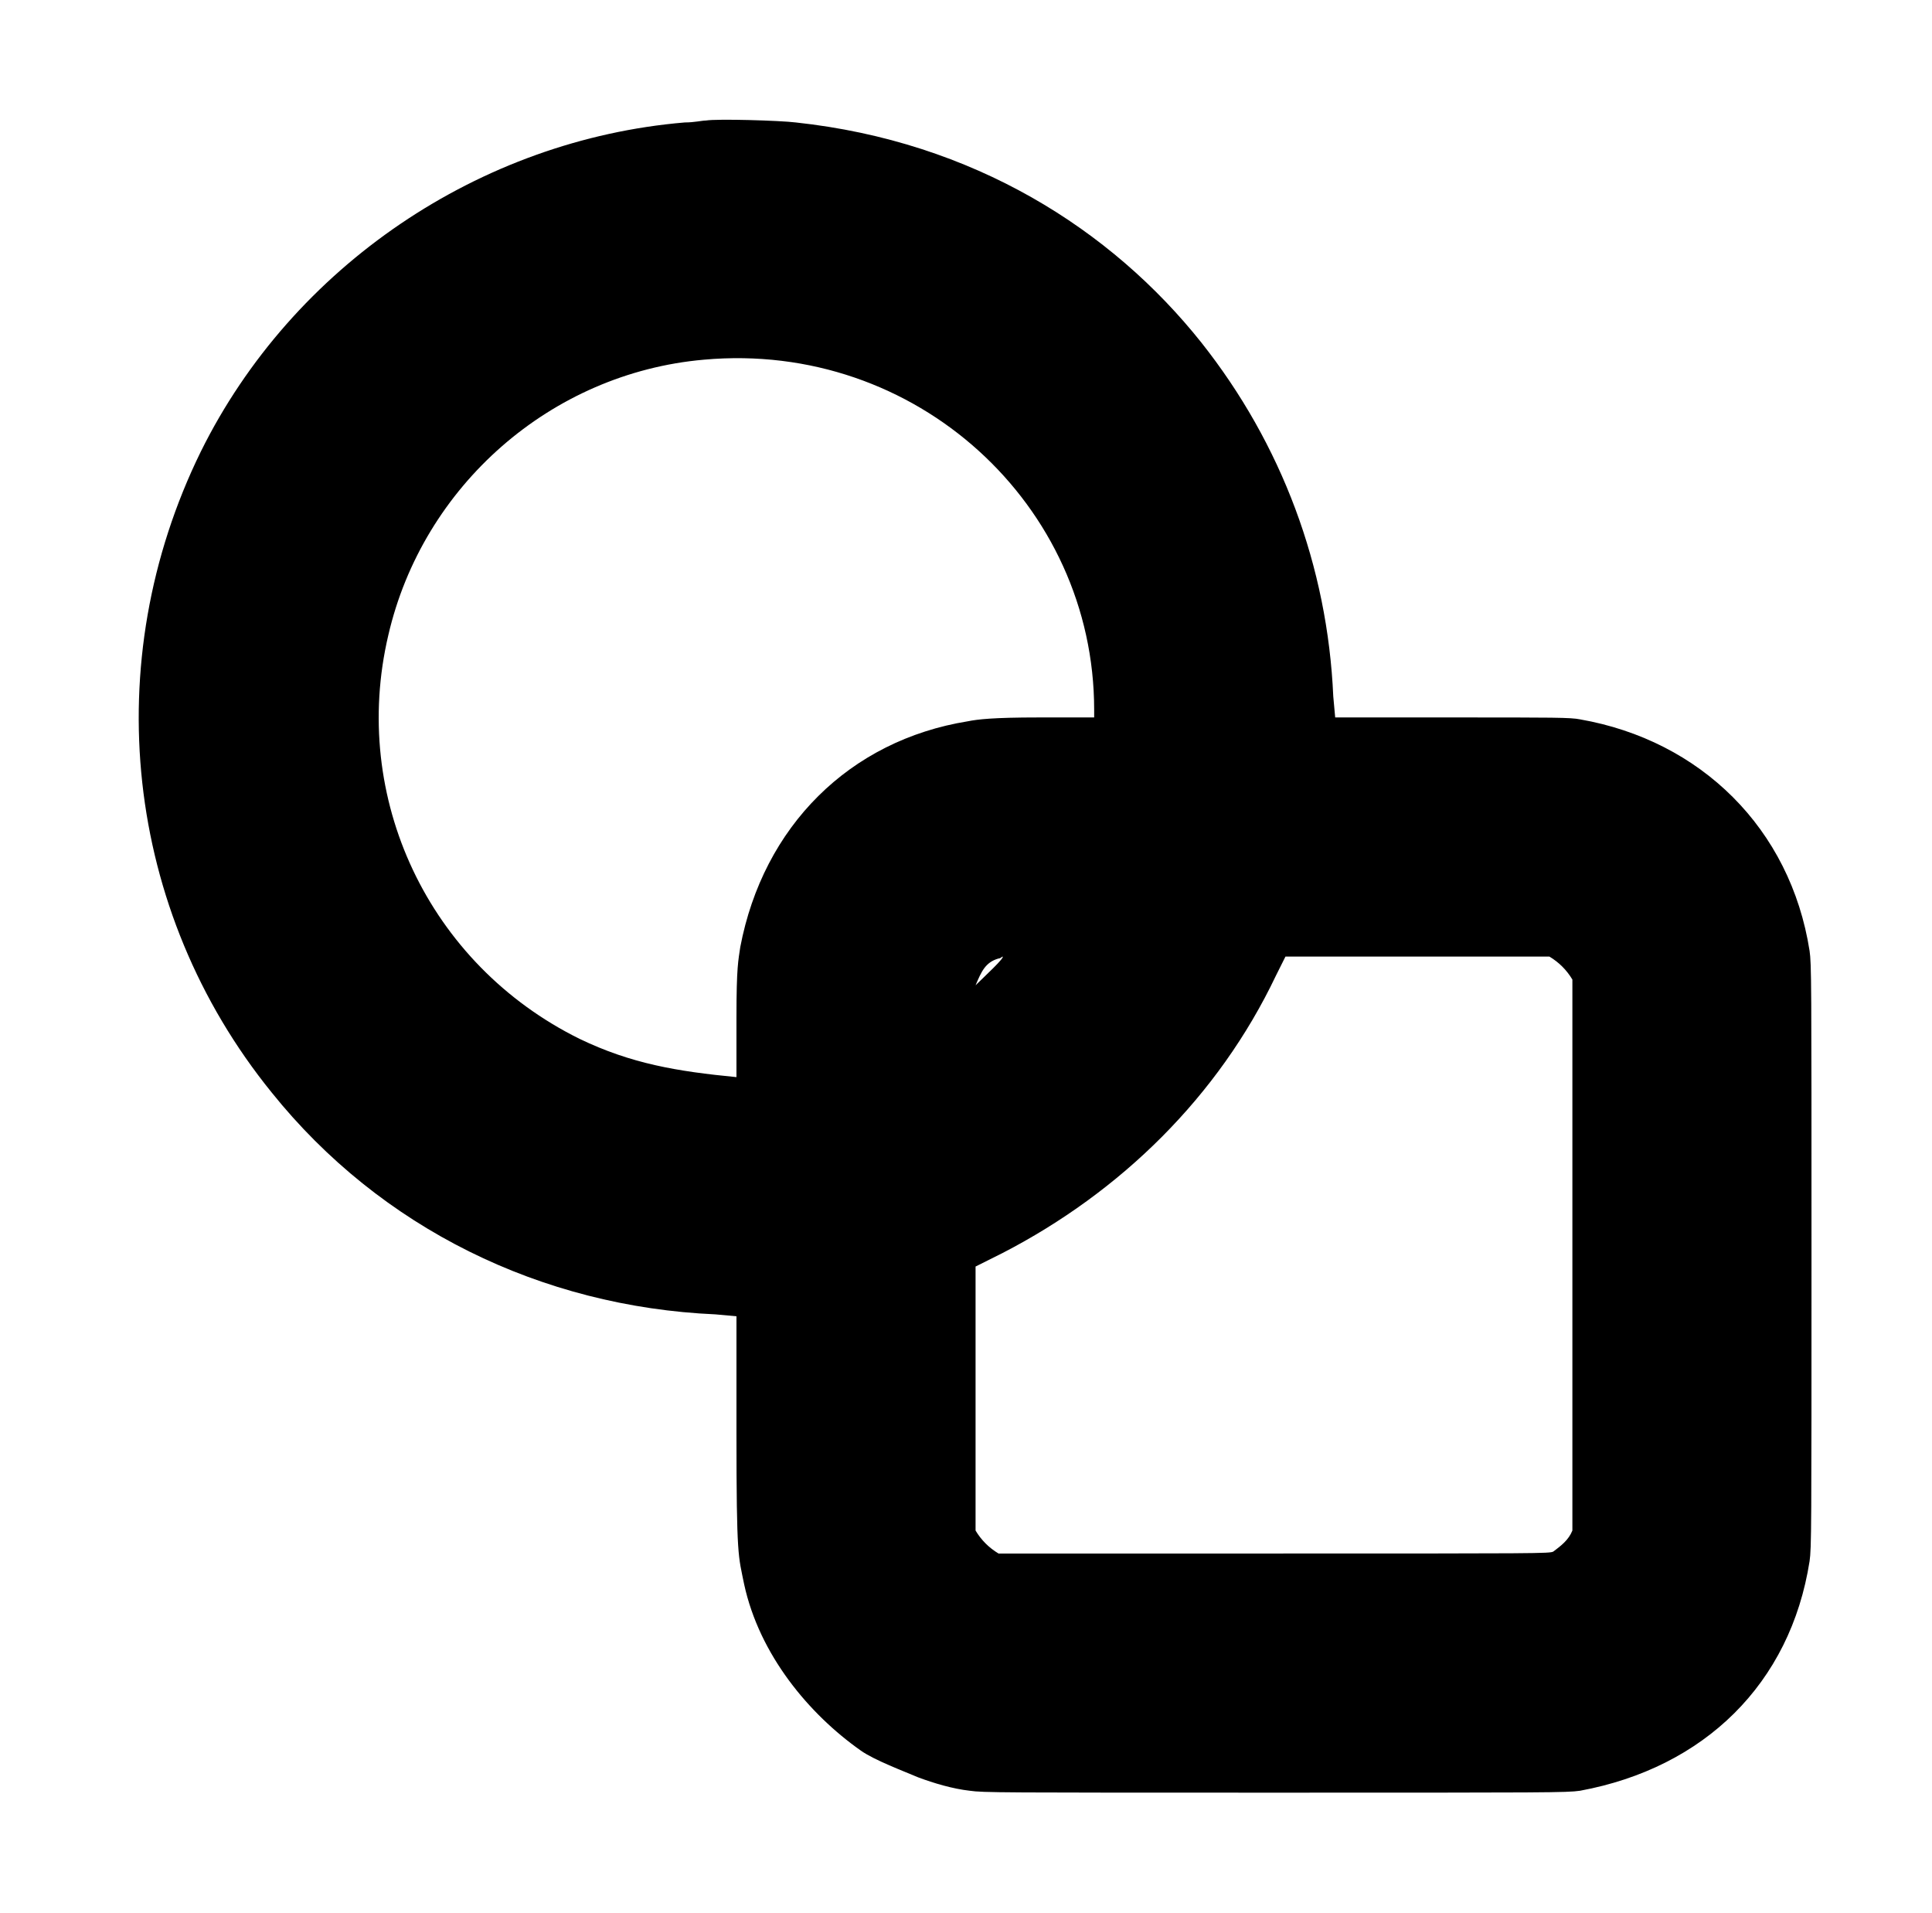 <?xml version="1.0" standalone="no"?>
<!DOCTYPE svg PUBLIC "-//W3C//DTD SVG 1.1//EN" "http://www.w3.org/Graphics/SVG/1.1/DTD/svg11.dtd" >
<svg xmlns="http://www.w3.org/2000/svg" xmlns:xlink="http://www.w3.org/1999/xlink" version="1.1" viewBox="-10 0 1010 1000">
  <g transform="matrix(1 0 0 -1 0 800)">
   <path fill="currentColor"
d="M359 737c6 1 39 0 47 -1c93 -10 165 -56 212 -115c42 -53 66 -117 69 -185l1 -11h61c54 0 62 0 67 -1c63 -11 110 -57 120 -121c1 -7 1 -15 1 -159s0 -153 -1 -160c-10 -64 -55 -108 -120 -120c-7 -1 -16 -1 -160 -1s-152 0 -159 1c-9 1 -19 4 -27 7c-7 3 -23 9 -30 14
c-27 19 -53 50 -61 87c-3 15 -4 13 -4 79v61l-11 1c-91 4 -175 45 -232 116c-77 95 -91 225 -37 335c48 97 146 163 253 172c5 0 9 1 11 1zM562 429c0 107 -93 193 -204 183c-80 -7 -147 -66 -165 -144c-20 -85 21 -172 100 -211c27 -13 51 -17 82 -20v31c0 27 1 30 2 37
c12 63 57 108 119 118c5 1 13 2 37 2h29v4zM512 299c-7 -2 -9 -7 -12 -14c4 4 16 15 14 15c0 0 -1 -1 -2 -1zM657 290c-30 -63 -81 -113 -143 -145l-14 -7v-138c3 -5 7 -9 12 -12h144c139 0 144 0 146 1c4 3 8 6 10 11v288c-3 5 -7 9 -12 12h-138z" />
  </g>

</svg>
